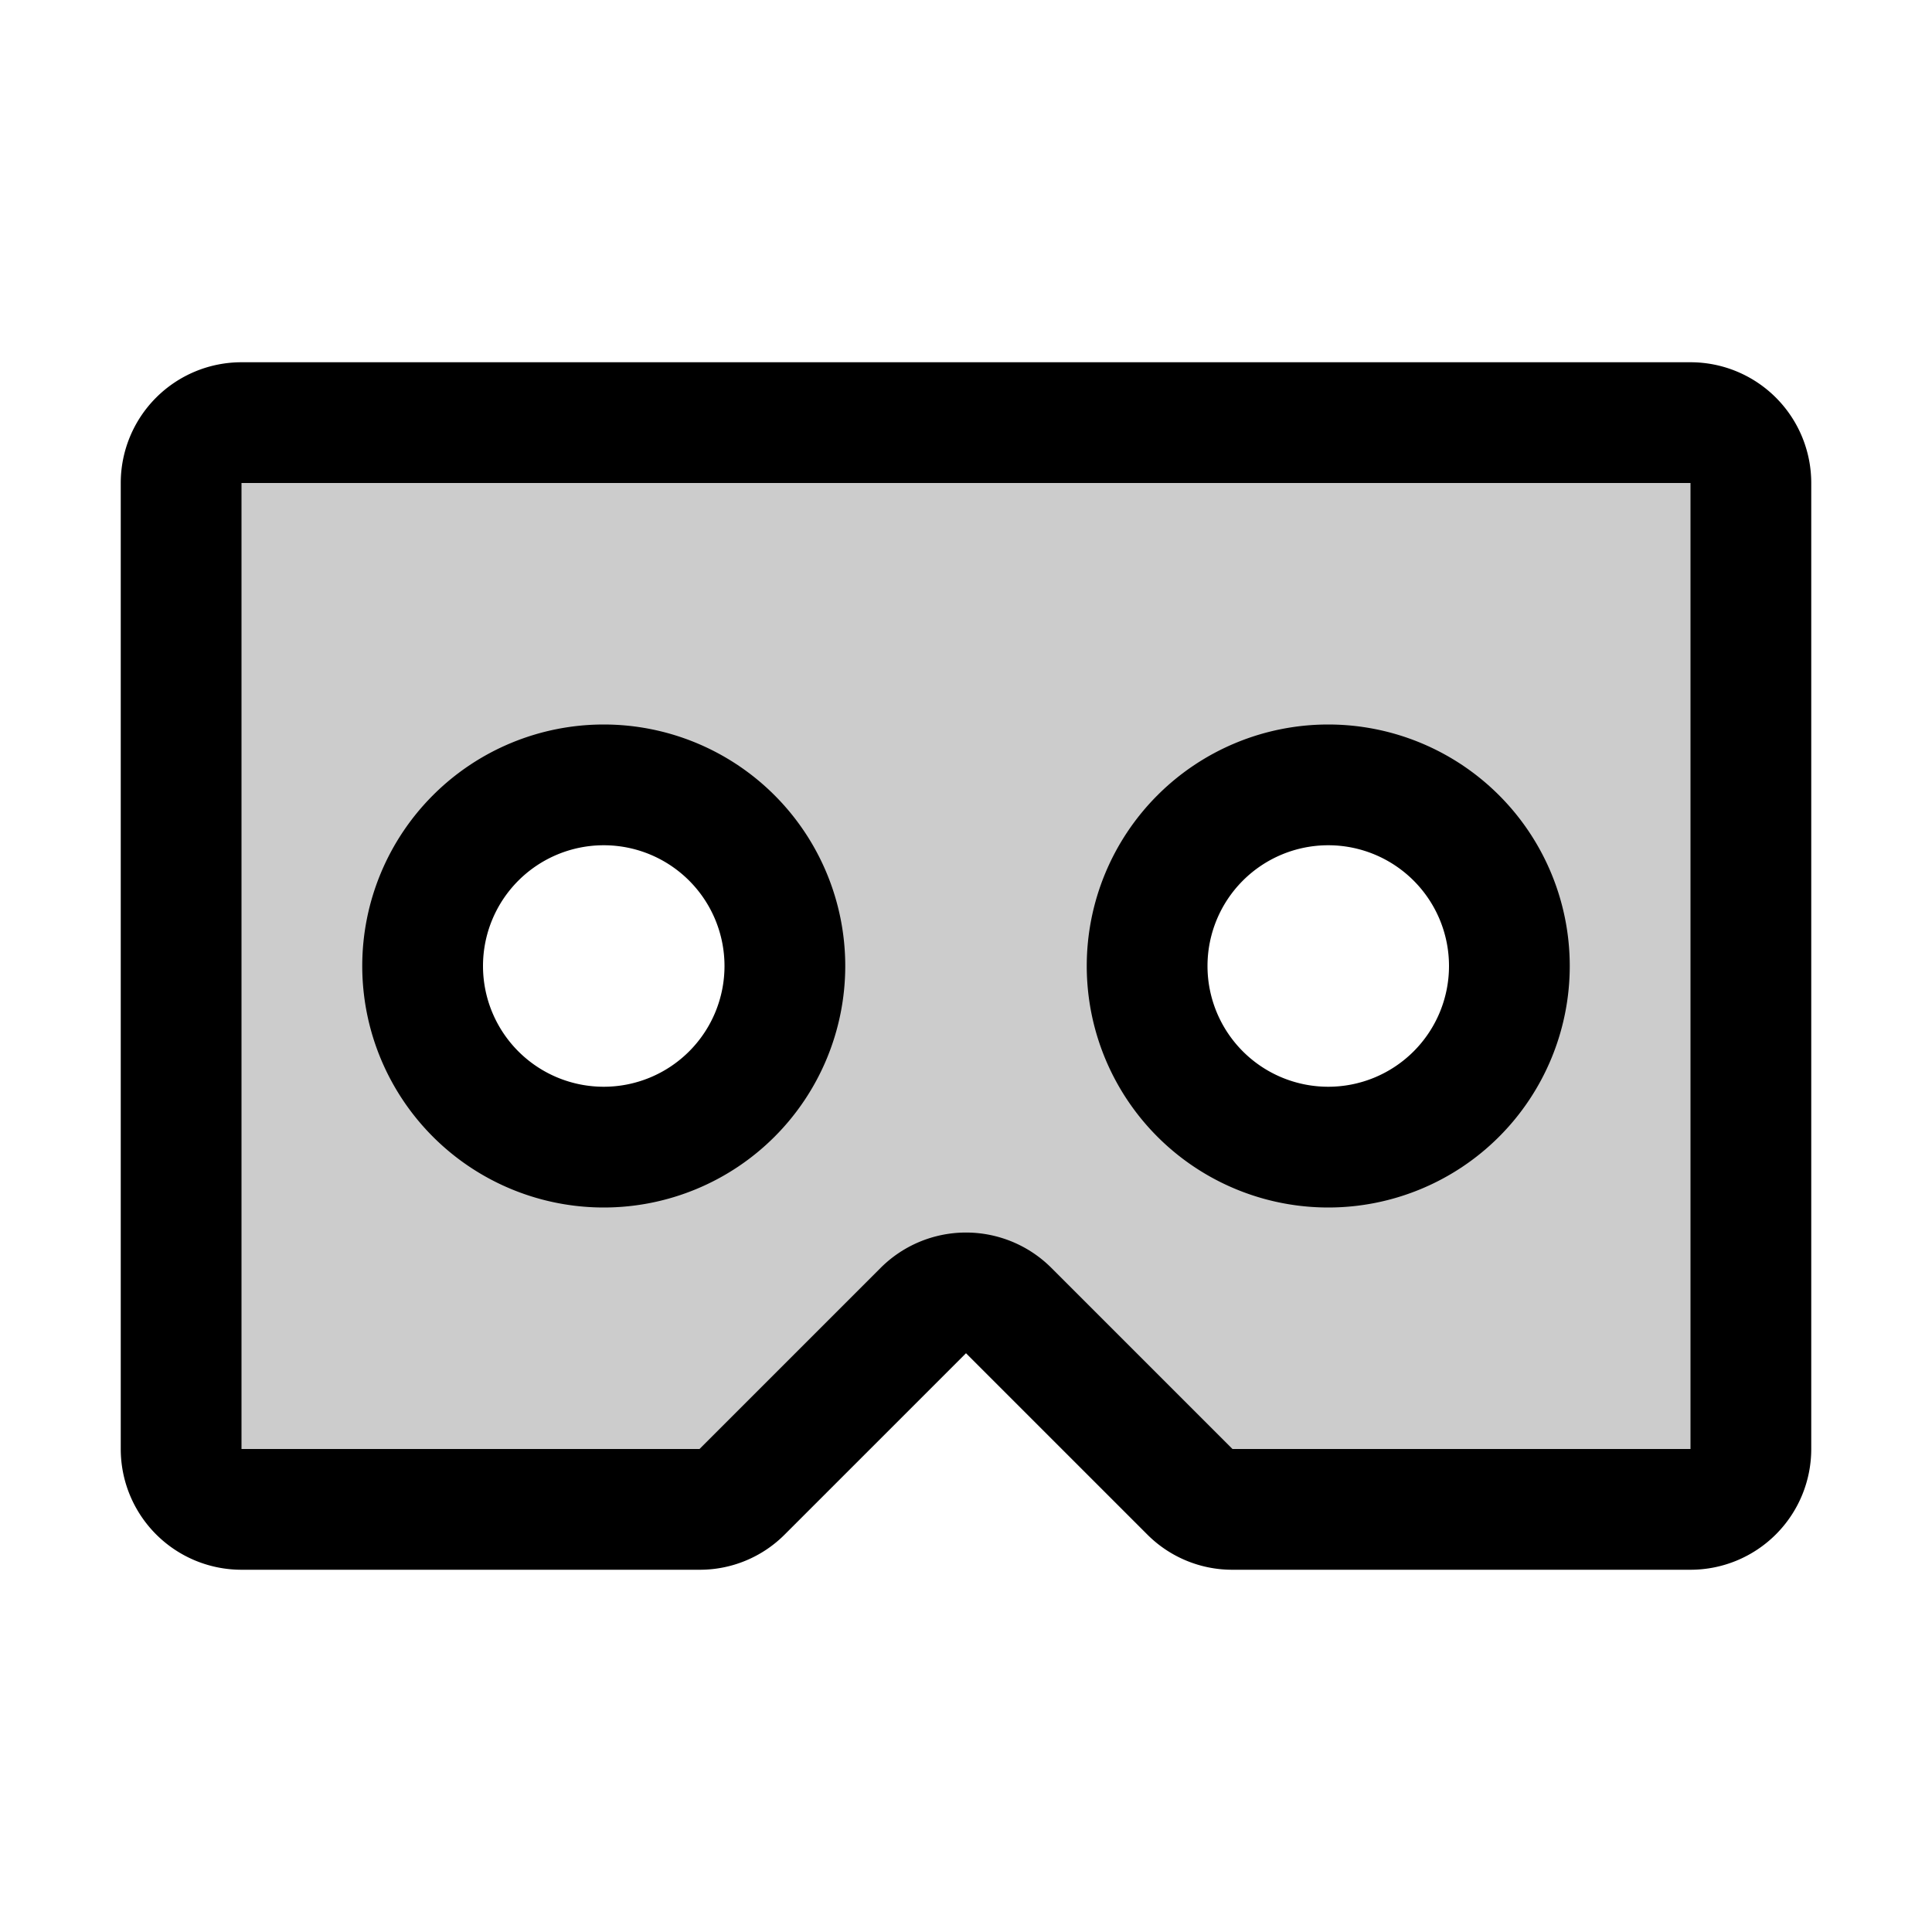<svg xmlns="http://www.w3.org/2000/svg" viewBox="0 0 256 256" fill="currentColor"><path d="M224,56H32a8,8,0,0,0-8,8V192a8,8,0,0,0,8,8H92.69a8,8,0,0,0,5.65-2.34l24-24a8,8,0,0,1,11.32,0l24,24a8,8,0,0,0,5.65,2.34H224a8,8,0,0,0,8-8V64A8,8,0,0,0,224,56ZM80,152a24,24,0,1,1,24-24A24,24,0,0,1,80,152Zm96,0a24,24,0,1,1,24-24A24,24,0,0,1,176,152Z" opacity="0.2"/><path d="M224,48H32A16,16,0,0,0,16,64V192a16,16,0,0,0,16,16H92.69A15.86,15.86,0,0,0,104,203.31l24-24,24,24A15.89,15.89,0,0,0,163.31,208H224a16,16,0,0,0,16-16V64A16,16,0,0,0,224,48Zm0,144H163.31l-24-24a16,16,0,0,0-22.62,0l-24,24H32V64H224ZM80,160a32,32,0,1,0-32-32A32,32,0,0,0,80,160Zm0-48a16,16,0,1,1-16,16A16,16,0,0,1,80,112Zm96,48a32,32,0,1,0-32-32A32,32,0,0,0,176,160Zm0-48a16,16,0,1,1-16,16A16,16,0,0,1,176,112Z"/></svg>